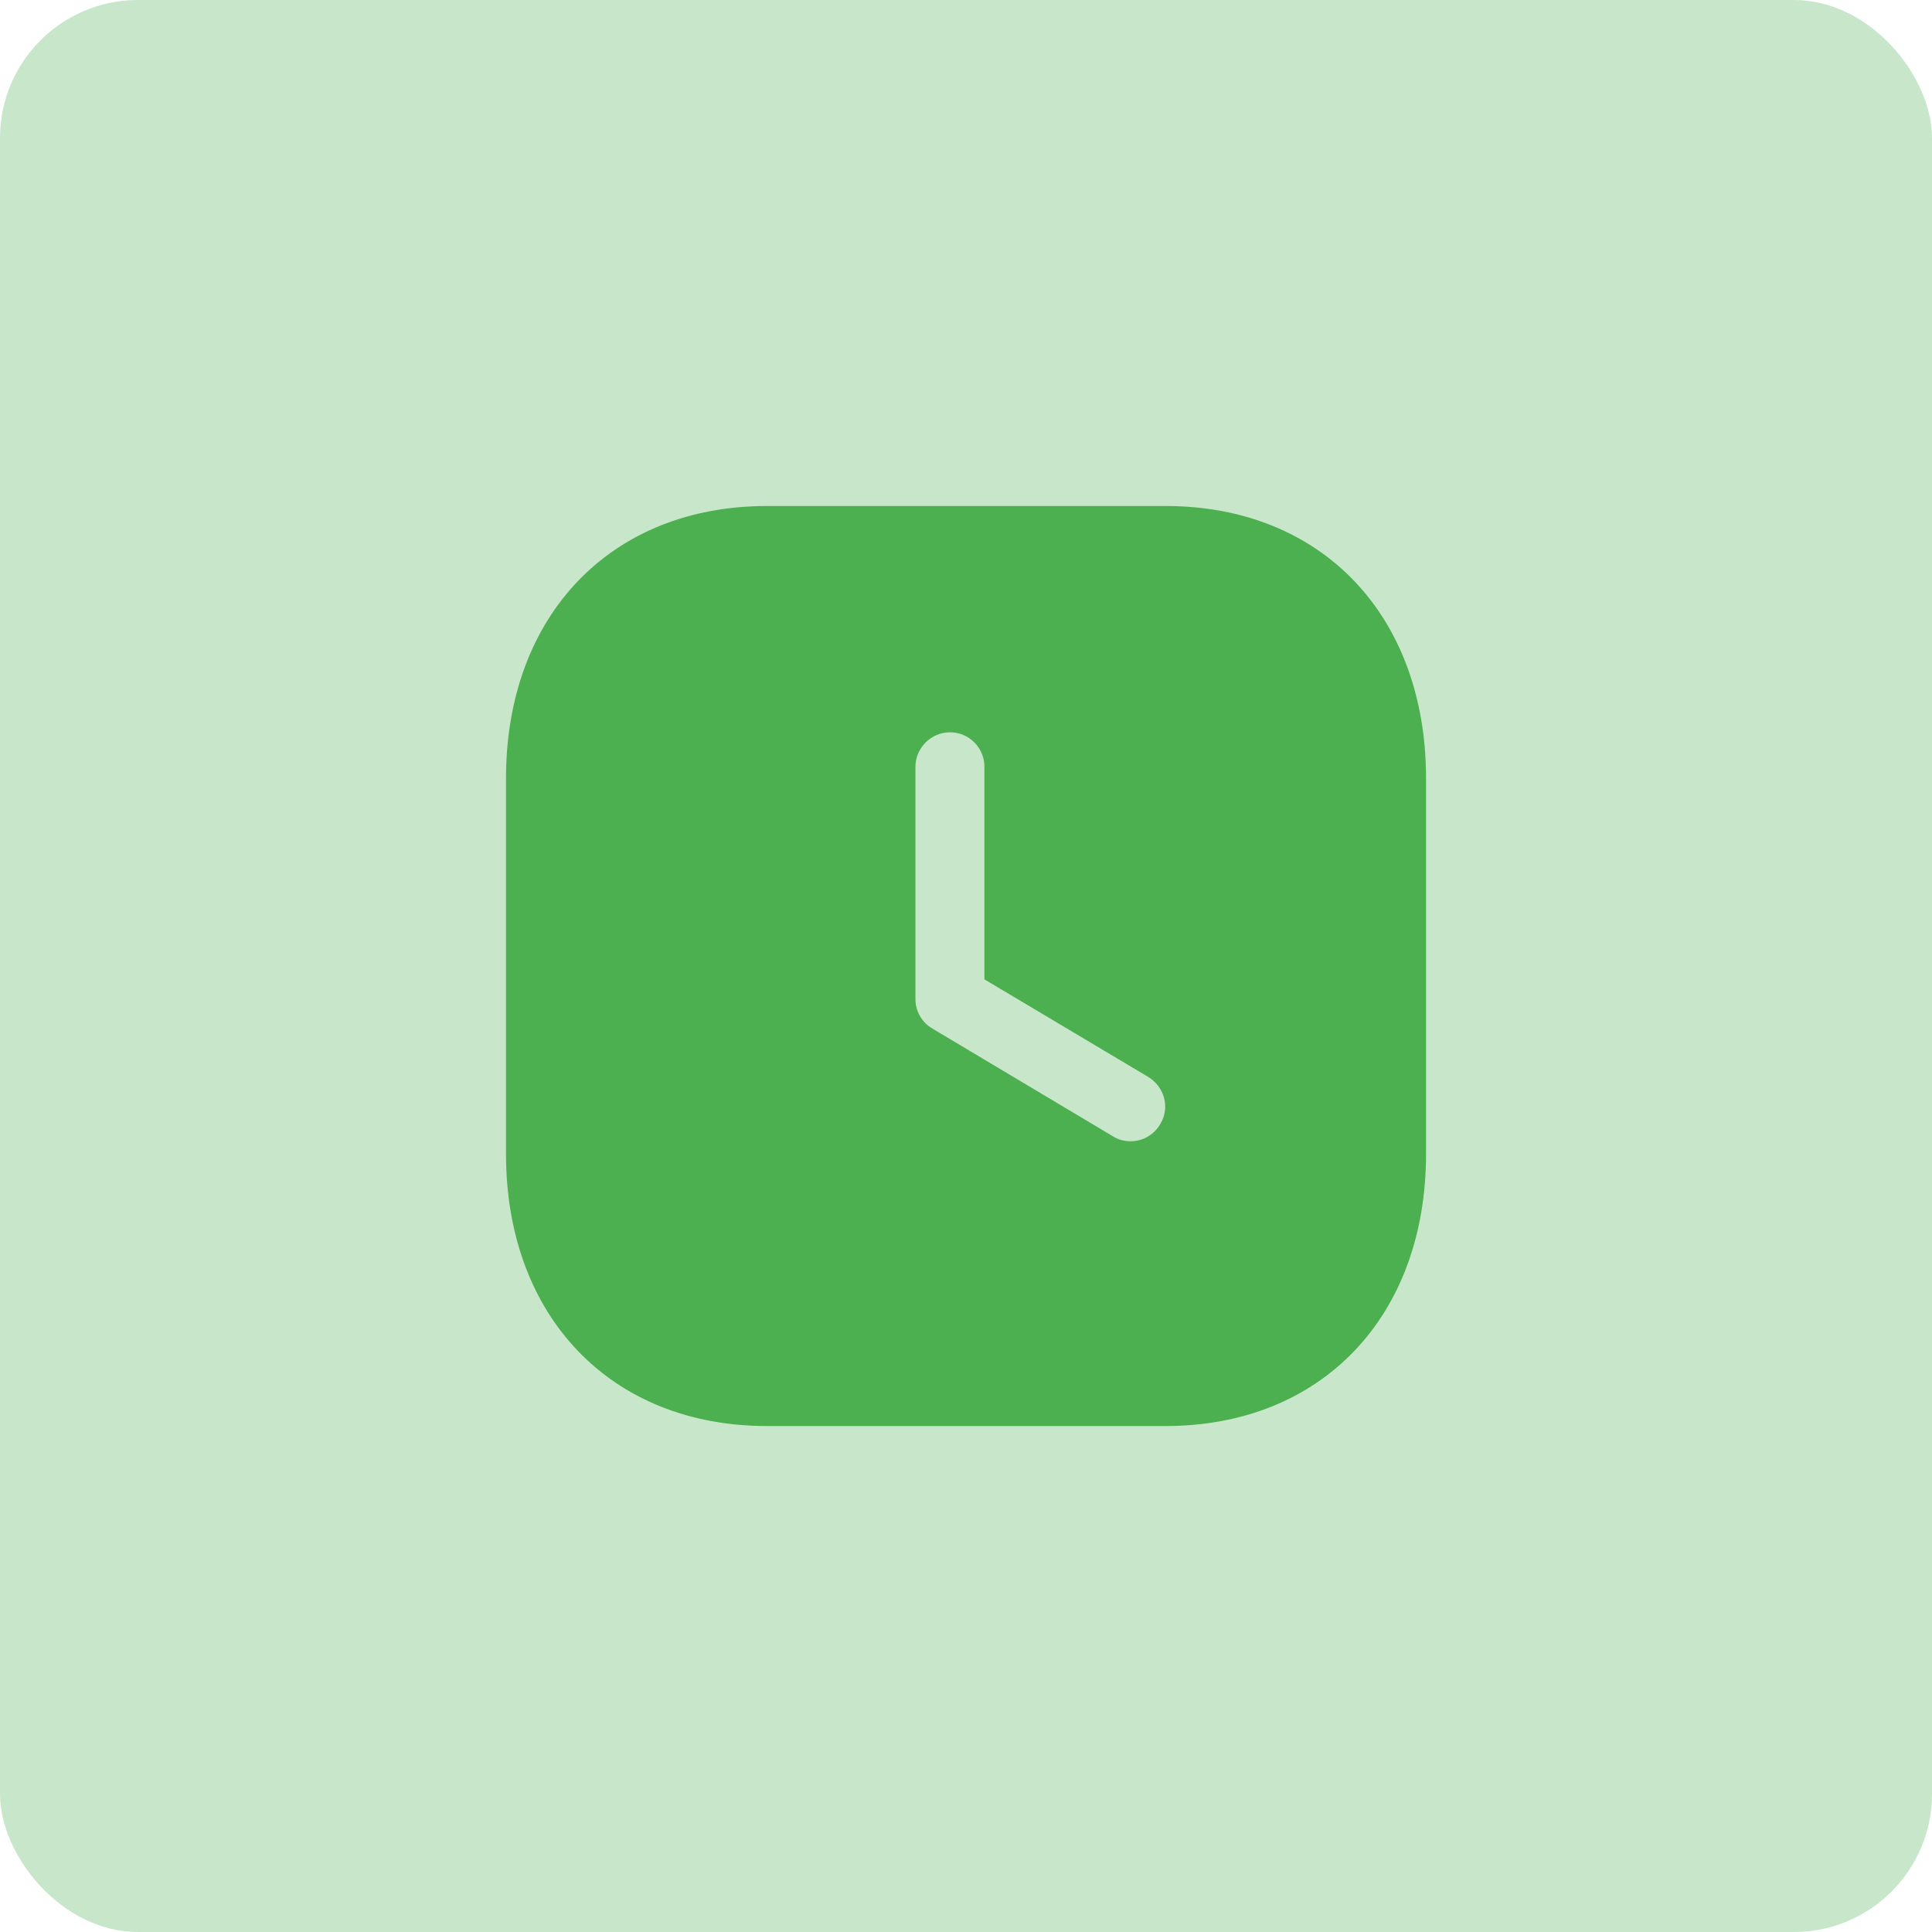 <?xml version="1.0" encoding="UTF-8"?>
<svg width="56px" height="56px" viewBox="0 0 56 56" version="1.1" xmlns="http://www.w3.org/2000/svg" xmlns:xlink="http://www.w3.org/1999/xlink">
    <title>Group</title>
    <g id="Symbols" stroke="none" stroke-width="1" fill="none" fill-rule="evenodd">
        <g id="Dashboard/Cards/States4x4/Default" transform="translate(-24, -24)">
            <g id="Group" transform="translate(24, 24)">
                <rect id="Icon-Background" fill="#C8E6C9" x="0" y="0" width="56" height="56" rx="4"></rect>
                <g transform="translate(12, 12)" fill="#4CAF50" id="Iconly/Bold/Time-Square">
                    <g id="Time-Square" transform="translate(2.667, 2.667)">
                        <path d="M19.12,0 C23.64,0 26.667,3.172 26.667,7.892 L26.667,7.892 L26.667,18.785 C26.667,23.493 23.64,26.667 19.12,26.667 L19.12,26.667 L7.56,26.667 C3.04,26.667 0,23.493 0,18.785 L0,18.785 L0,7.892 C0,3.172 3.04,0 7.56,0 L7.56,0 Z M12.867,6.559 C12.32,6.559 11.867,7.013 11.867,7.559 L11.867,7.559 L11.867,14.293 C11.867,14.64 12.053,14.973 12.36,15.147 L12.36,15.147 L17.587,18.267 C17.747,18.373 17.933,18.413 18.107,18.413 C18.44,18.413 18.773,18.24 18.96,17.92 C19.253,17.452 19.093,16.839 18.613,16.547 L18.613,16.547 L13.867,13.72 L13.867,7.559 C13.867,7.013 13.427,6.559 12.867,6.559 Z"></path>
                    </g>
                </g>
            </g>
        </g>
    </g>
</svg>